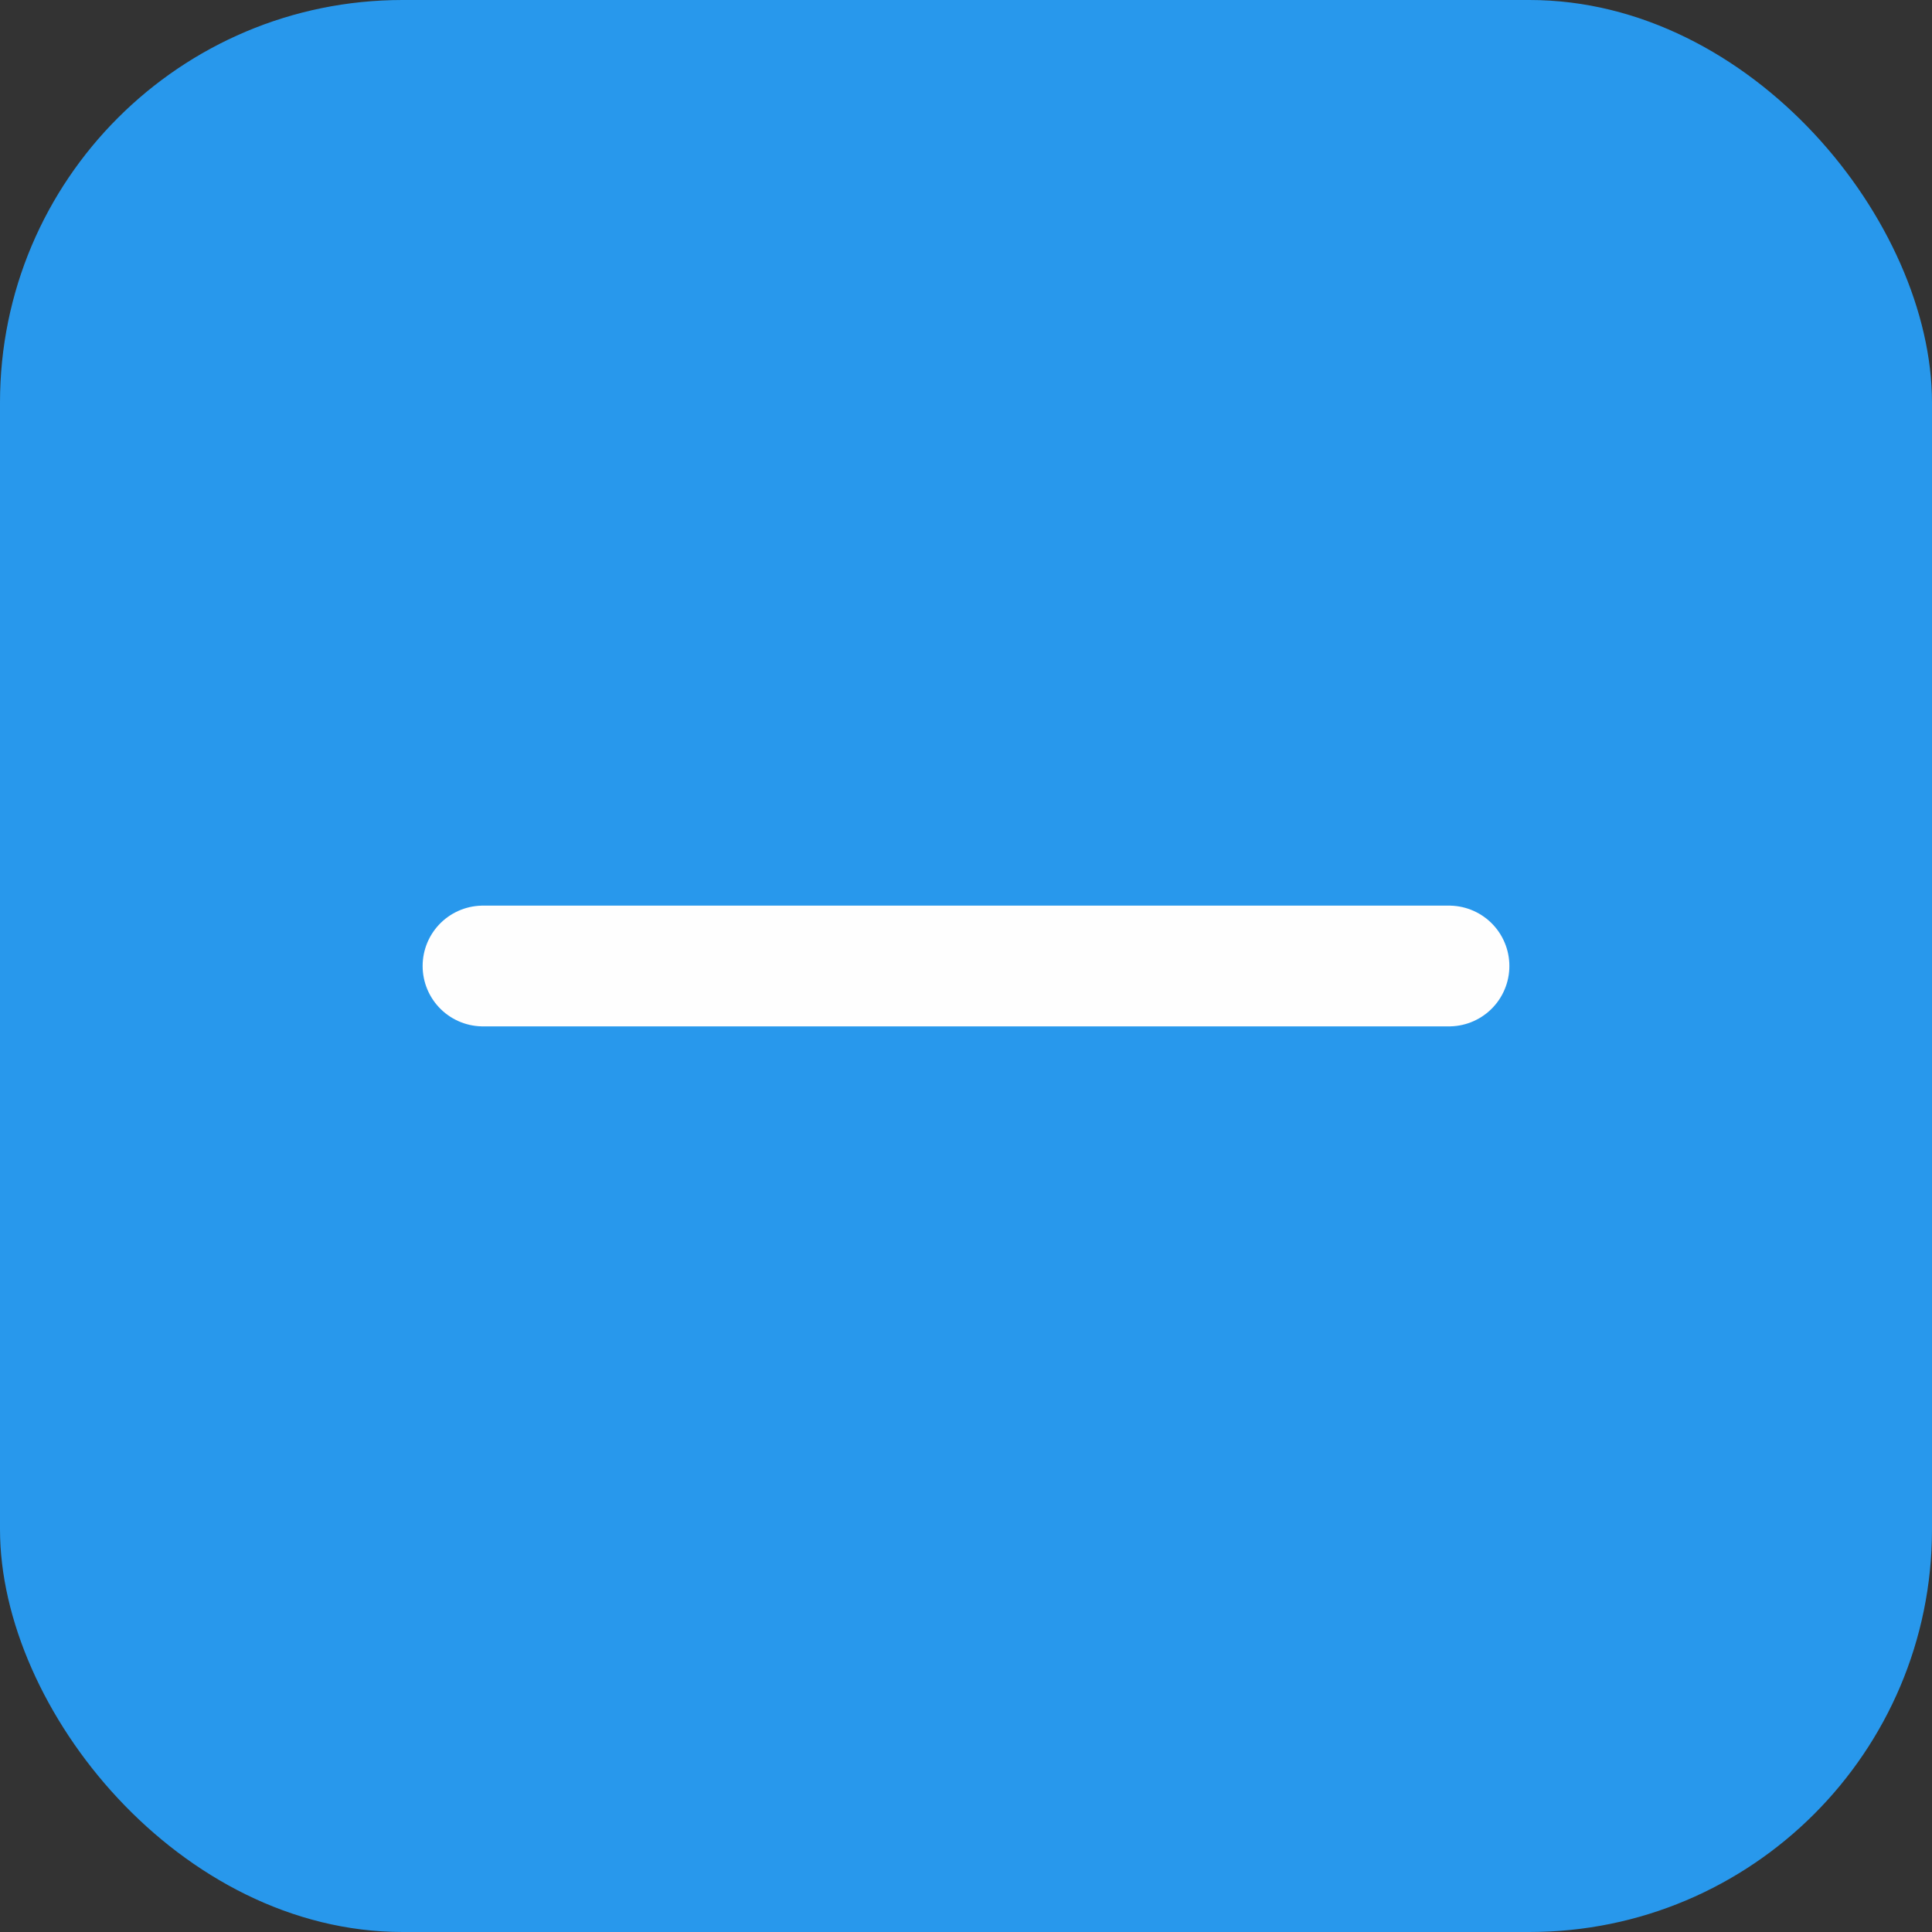 <svg width="24" height="24" viewBox="0 0 24 24" fill="none" xmlns="http://www.w3.org/2000/svg">
<rect x="0" y="0" width="24" height="24" fill="#333333" stroke="none"/>
<rect width="24" height="24" rx="5" fill="#2898EC"/>
<path d="M6 12H18" stroke="#FEFEFE" stroke-width="1.5" stroke-linecap="round" stroke-linejoin="round"/>
</svg>
